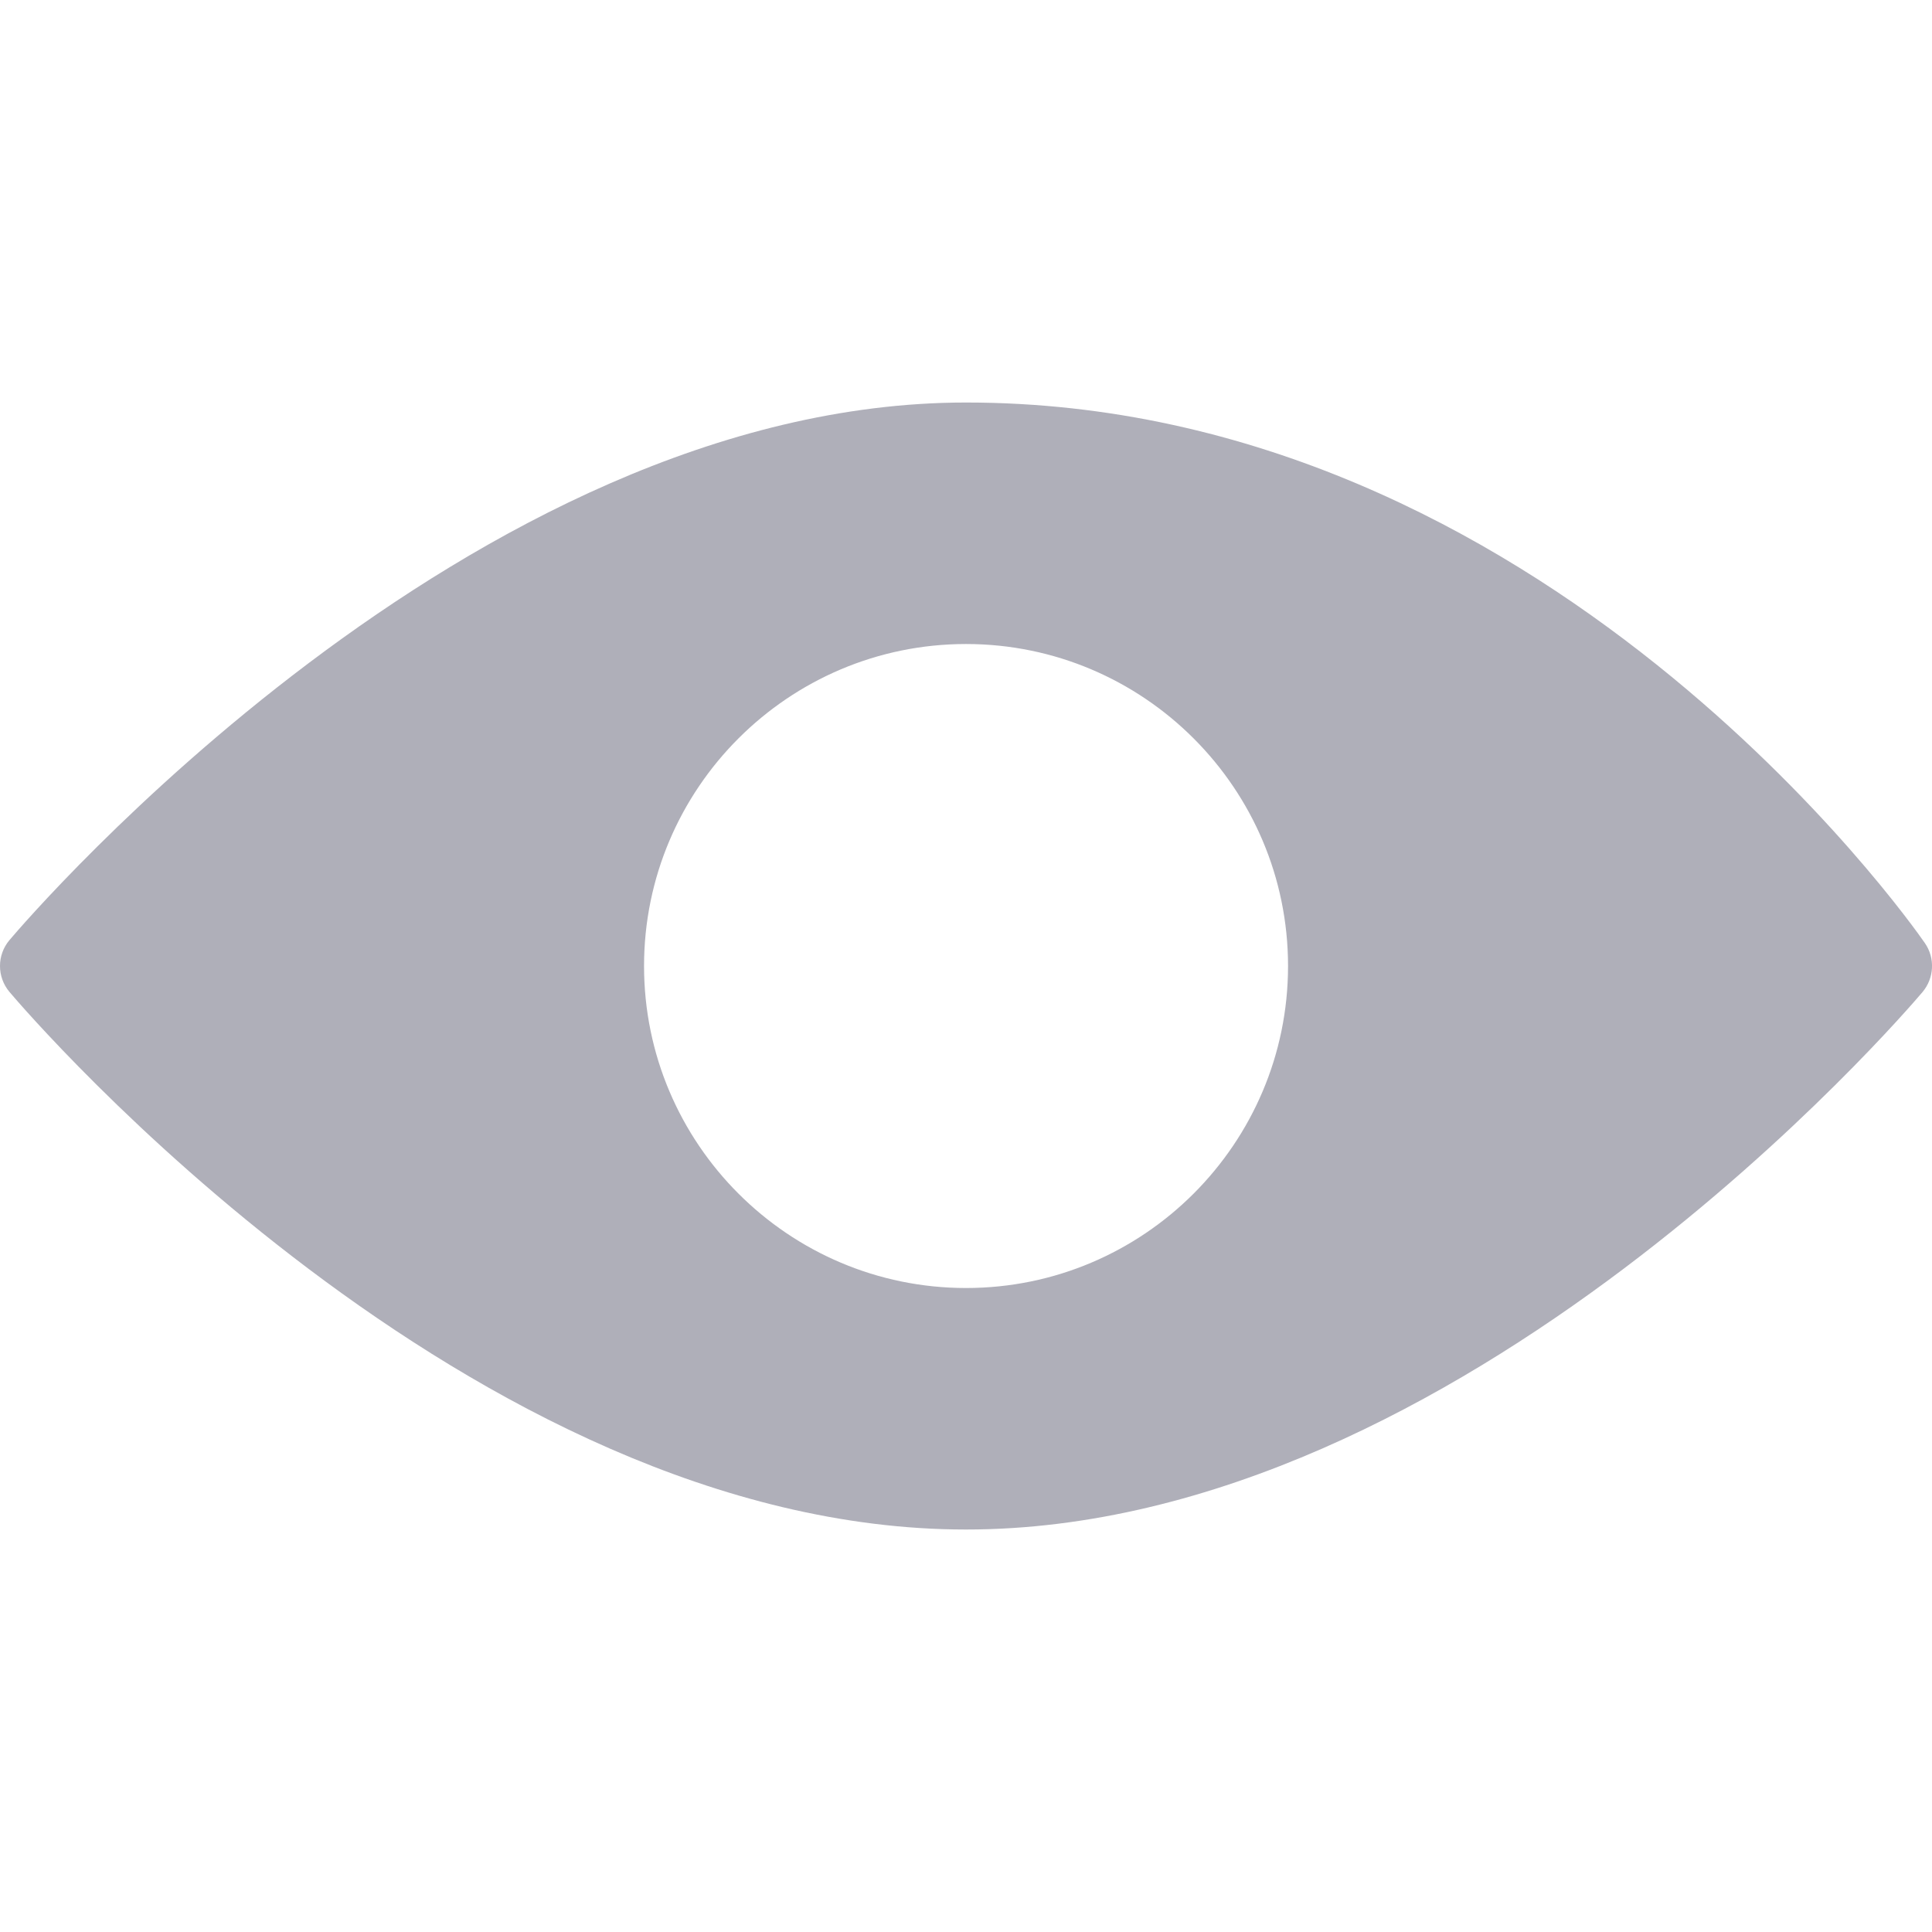 <svg xmlns="http://www.w3.org/2000/svg" viewBox="0 0 512 512" fill="#afafb9"><path d="M510.112 249.924c-4.032-5.845-100.928-143.253-254.101-143.253-131.435 0-248.555 136.619-253.483 142.443-3.371 3.968-3.371 9.792 0 13.781 4.928 5.824 122.048 142.443 253.483 142.443s248.555-136.619 253.483-142.443c3.093-3.691 3.37-9.003.618-12.971zm-254.101 91.413c-47.061 0-85.333-38.272-85.333-85.333s38.272-85.333 85.333-85.333 85.333 38.272 85.333 85.333-38.272 85.333-85.333 85.333z"/></svg>
